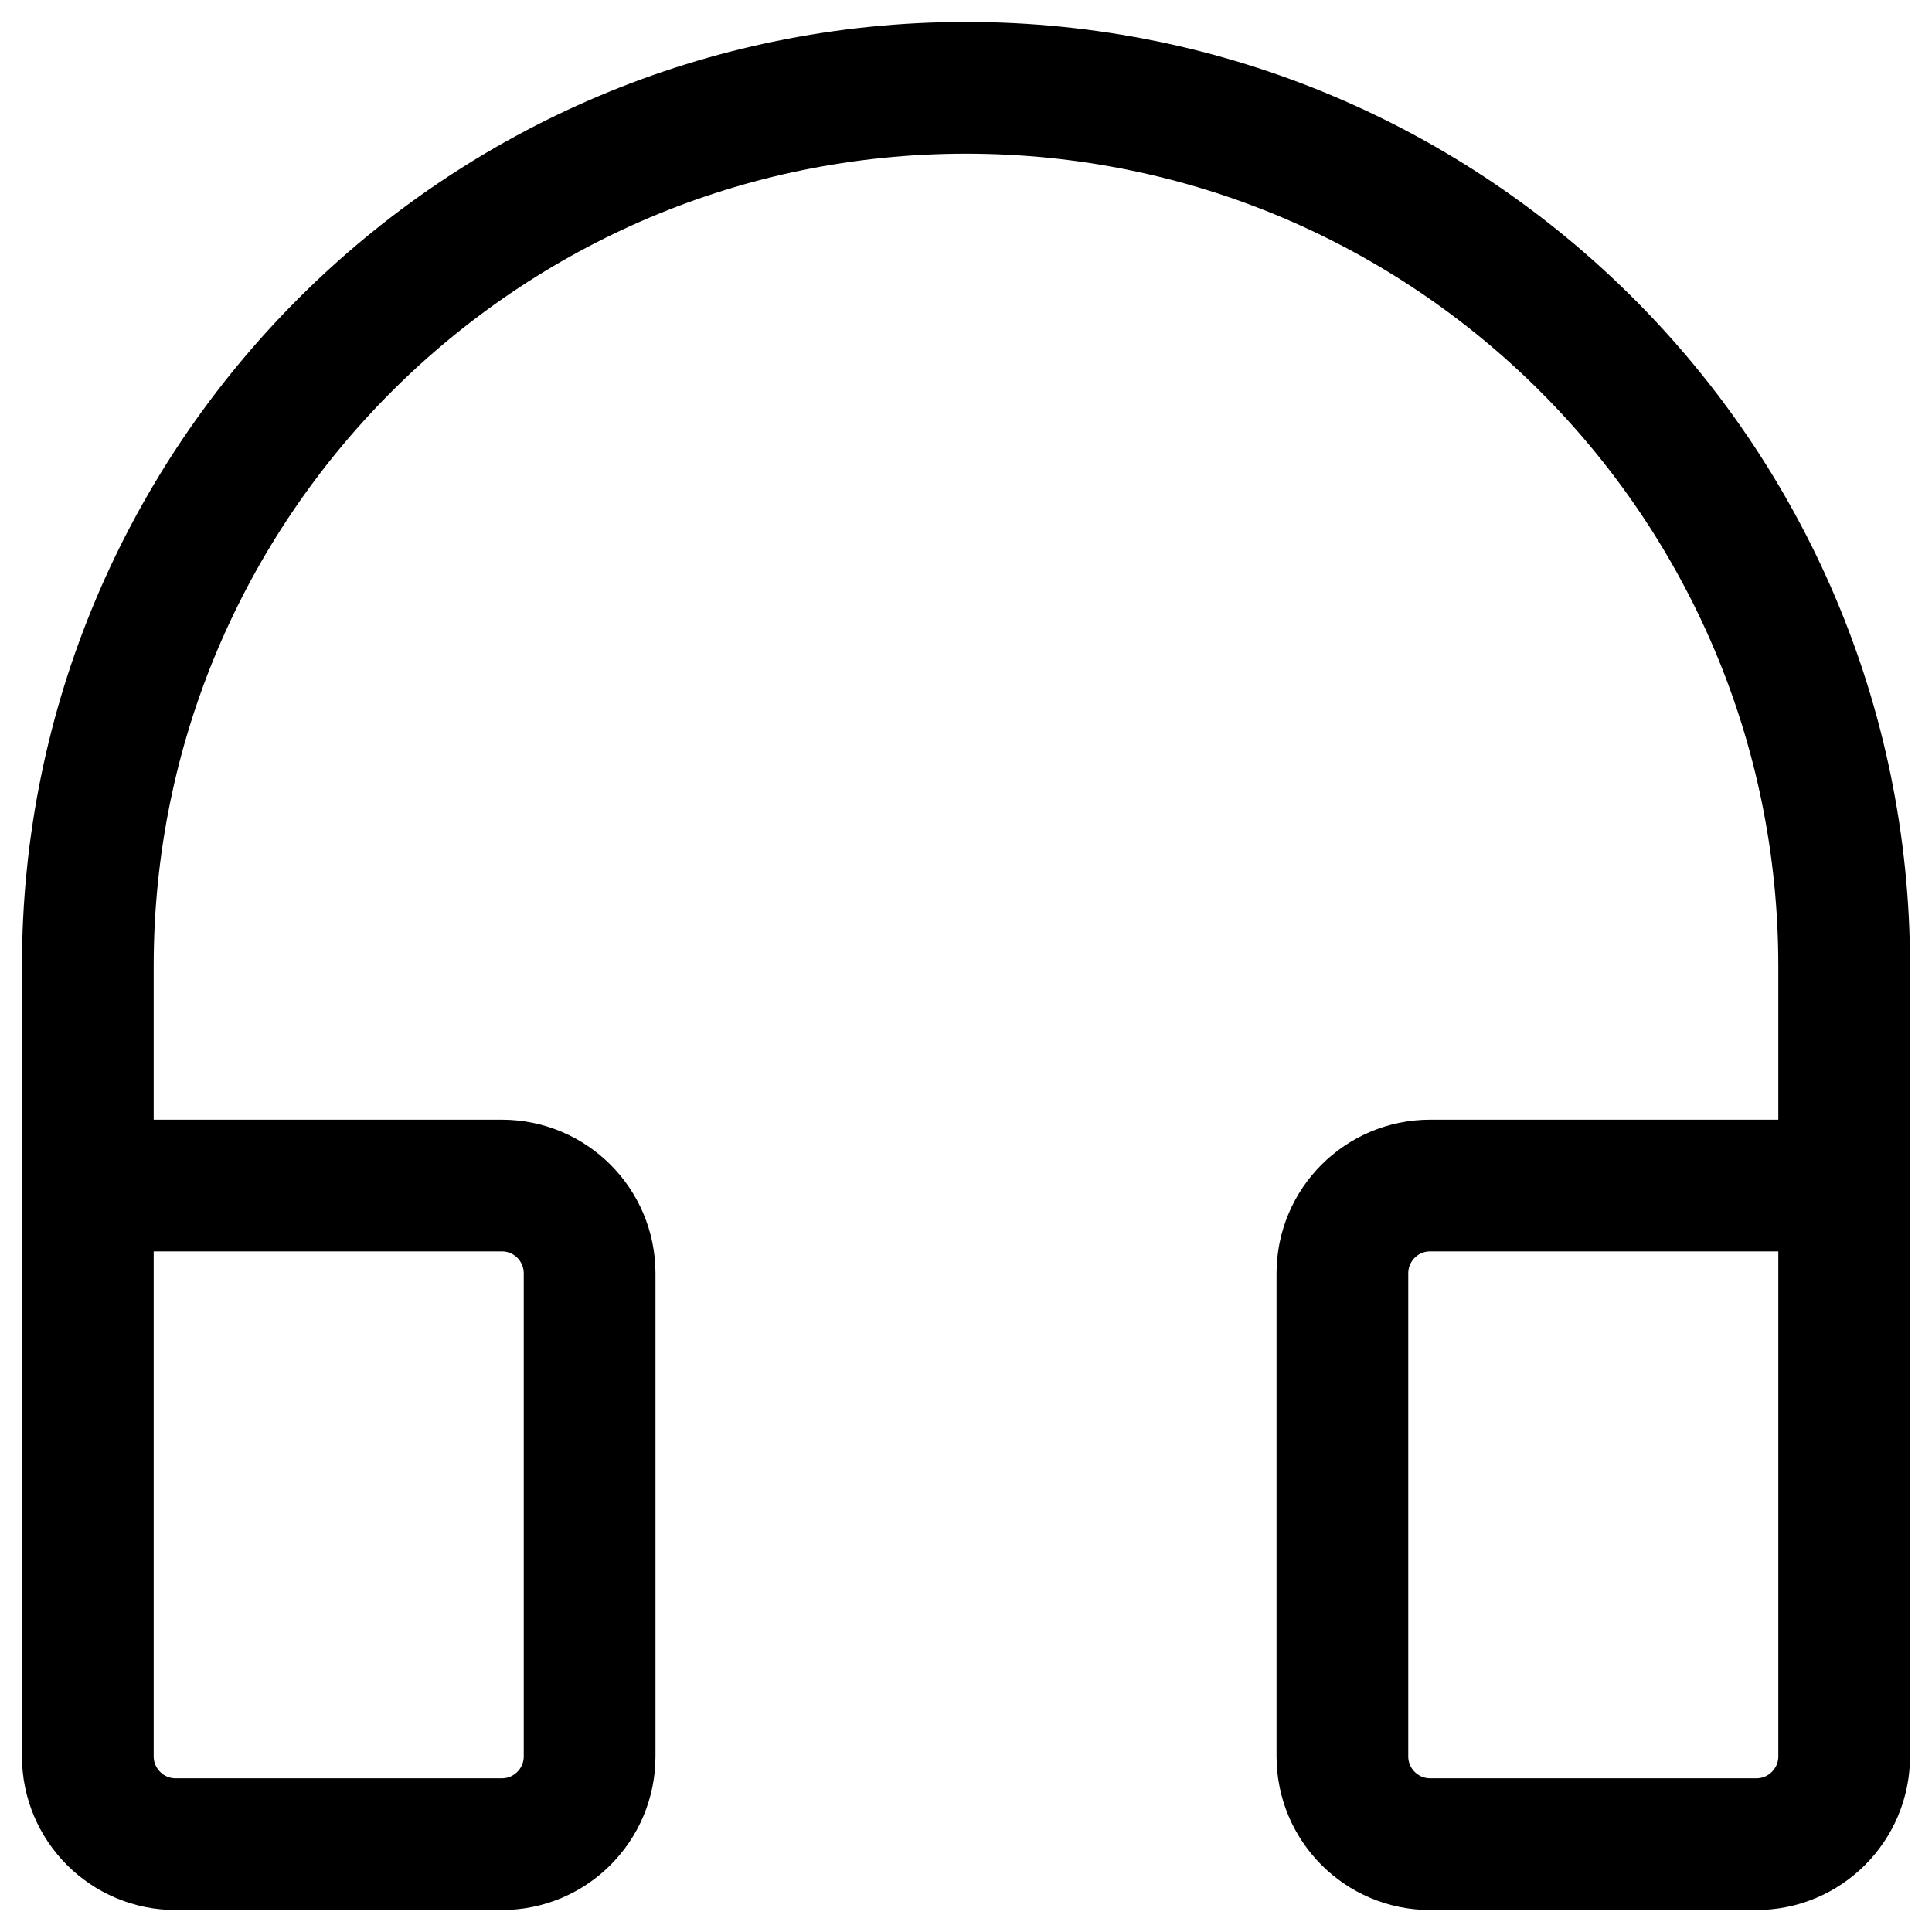 <svg width="22" height="22" viewBox="0 0 22 22" fill="none" xmlns="http://www.w3.org/2000/svg">
<path d="M1 13.5V20C1 20.552 1.448 21 2 21H5.714C6.267 21 6.714 20.552 6.714 20V14.5C6.714 13.948 6.267 13.5 5.714 13.5H1ZM1 13.5V11C1 5.477 5.477 1 11 1C16.523 1 21 5.477 21 11V13.5M21 13.5V20C21 20.552 20.552 21 20 21H16.286C15.733 21 15.286 20.552 15.286 20V14.5C15.286 13.948 15.733 13.5 16.286 13.5H21Z" stroke="black" stroke-width="1.5" stroke-linecap="round" stroke-linejoin="round"/>
</svg>
